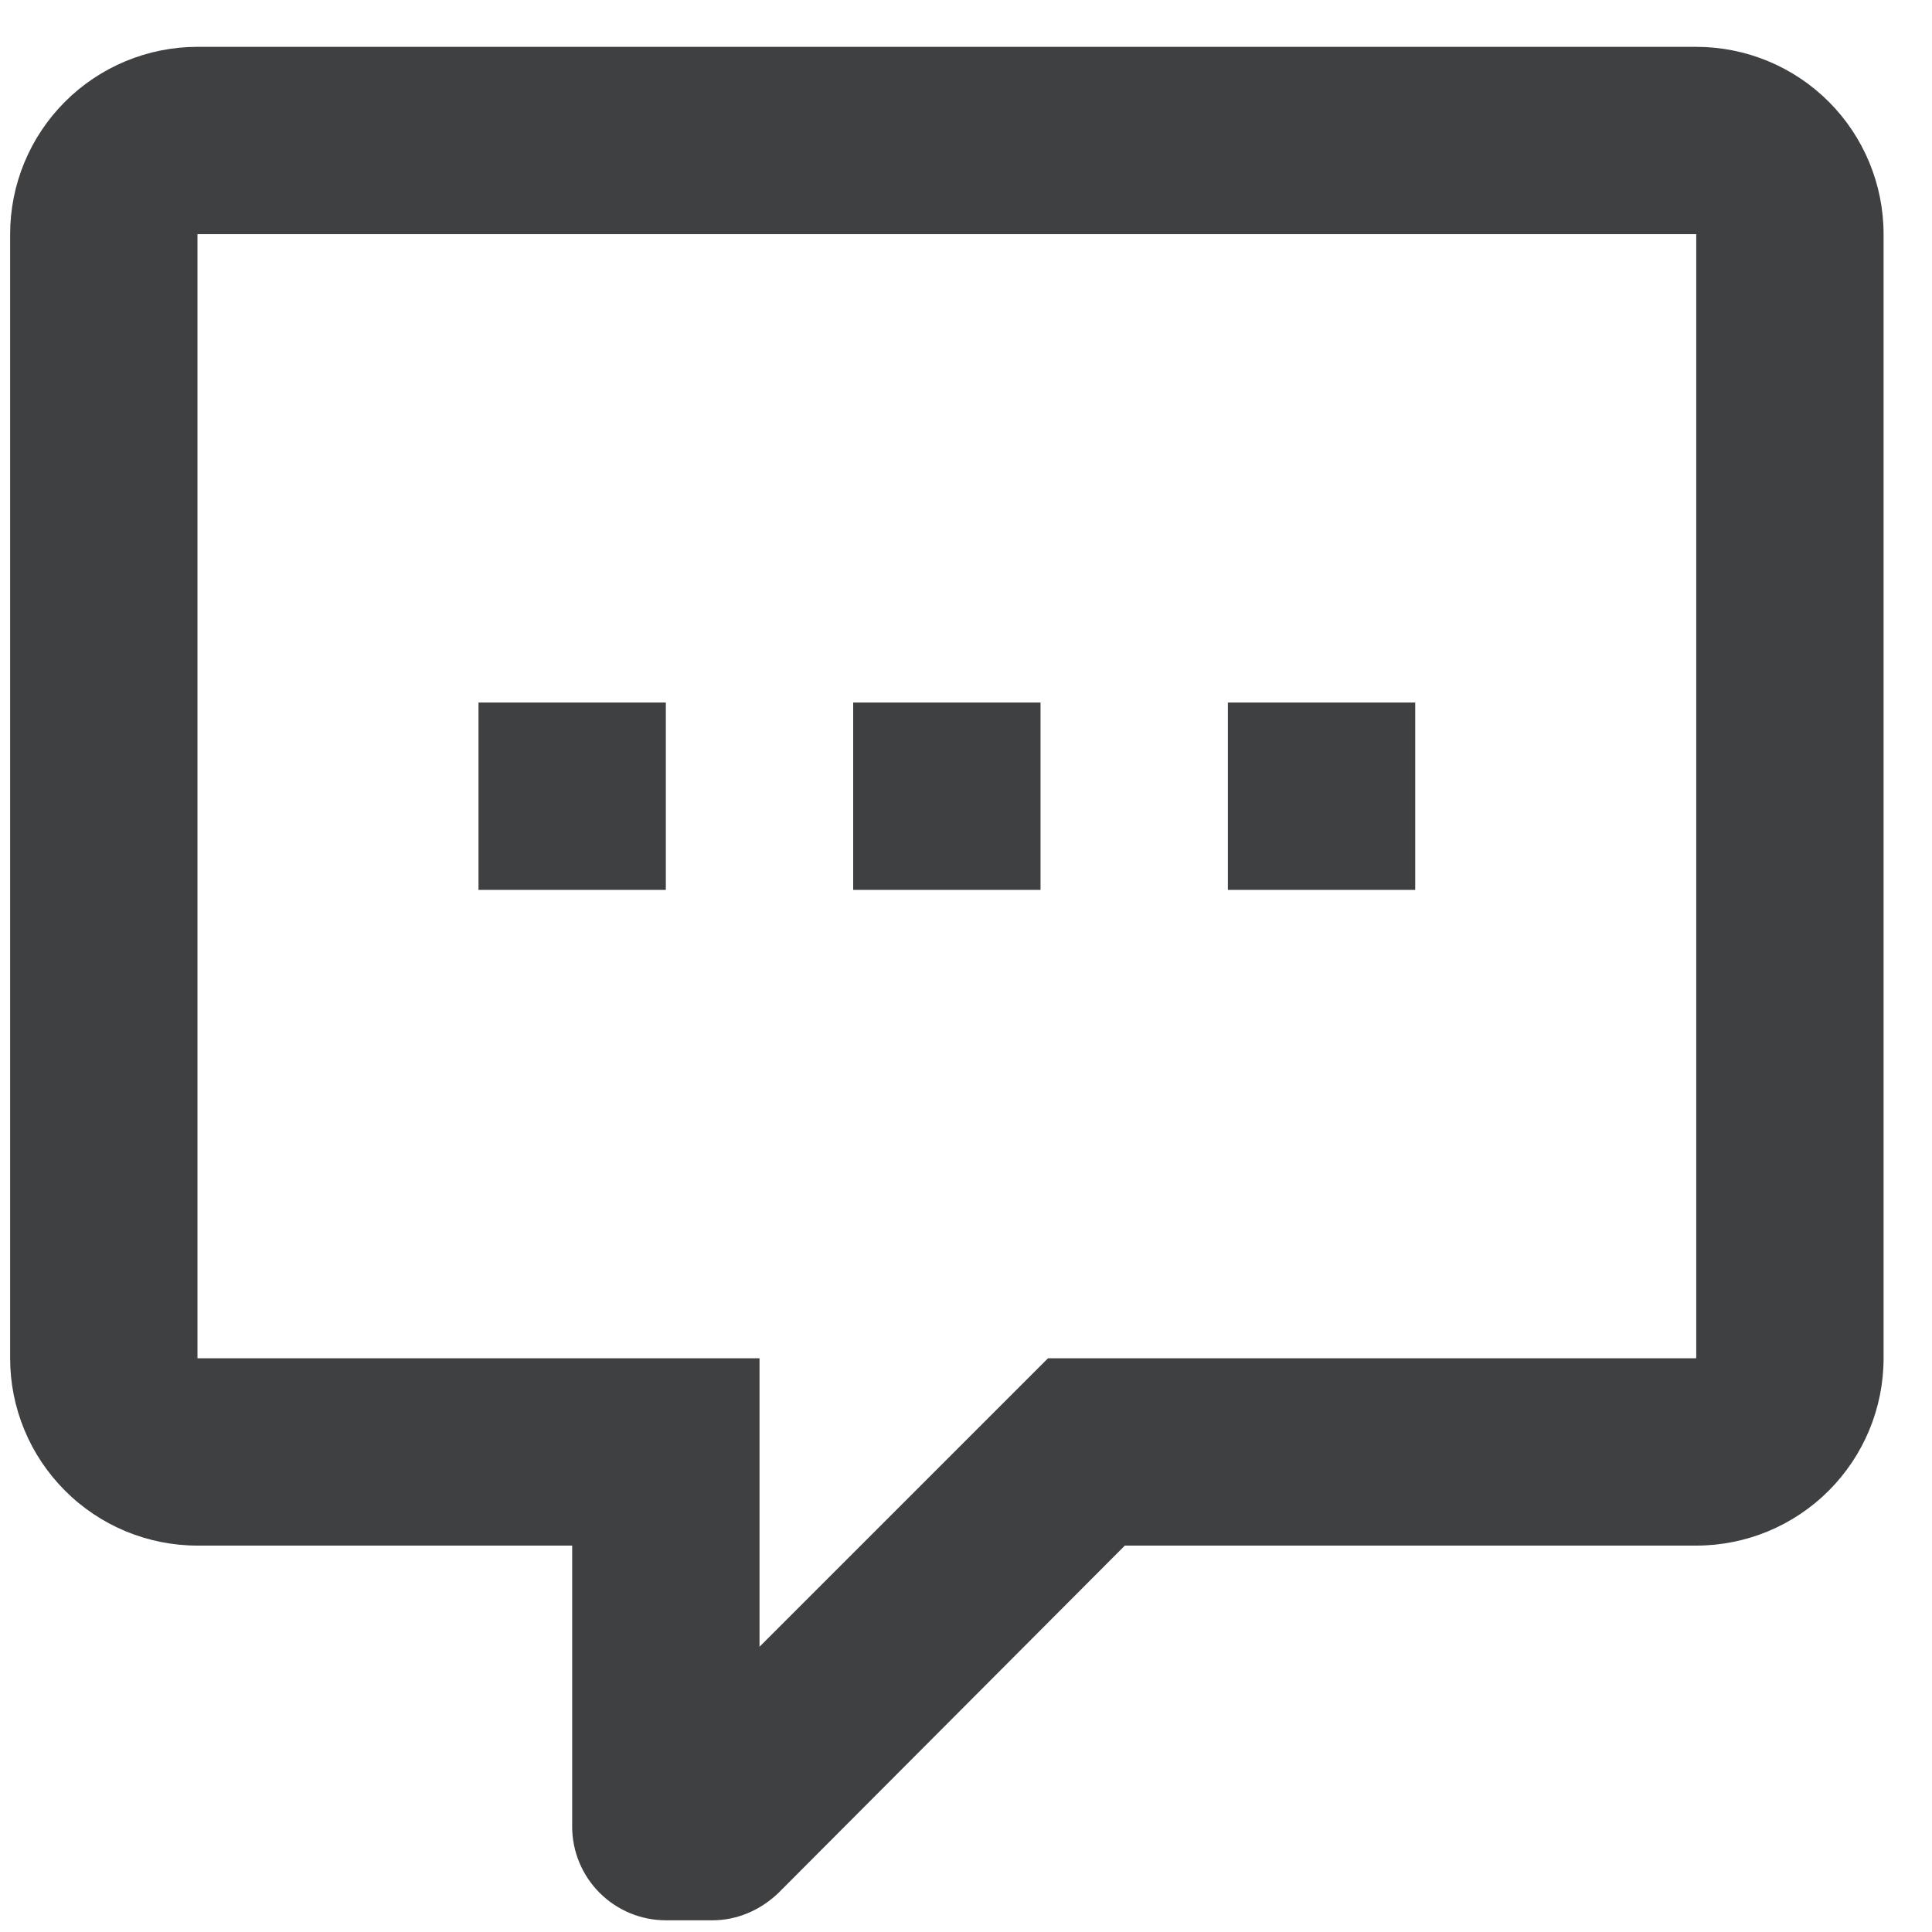 <svg width="33" height="33" viewBox="0 0 33 33" fill="none" xmlns="http://www.w3.org/2000/svg">
<path d="M11.373 32.8C10.949 32.8 10.542 32.631 10.242 32.331C9.942 32.031 9.773 31.624 9.773 31.2V26.4H3.373C2.525 26.4 1.711 26.063 1.111 25.462C0.51 24.862 0.173 24.049 0.173 23.2V4C0.173 3.151 0.51 2.337 1.111 1.737C1.711 1.137 2.525 0.8 3.373 0.8H28.973C29.822 0.8 30.636 1.137 31.236 1.737C31.836 2.337 32.173 3.151 32.173 4V23.2C32.173 24.049 31.836 24.862 31.236 25.462C30.636 26.063 29.822 26.4 28.973 26.4H19.213L13.293 32.336C12.973 32.64 12.573 32.8 12.173 32.8H11.373ZM12.973 23.2V28.128L17.901 23.2H28.973V4H3.373V23.2H12.973ZM24.173 15.2H20.973V12H24.173V15.2ZM17.773 15.2H14.573V12H17.773V15.2ZM11.373 15.2H8.173V12H11.373V15.2Z" fill="#3F4042"/>
</svg>
